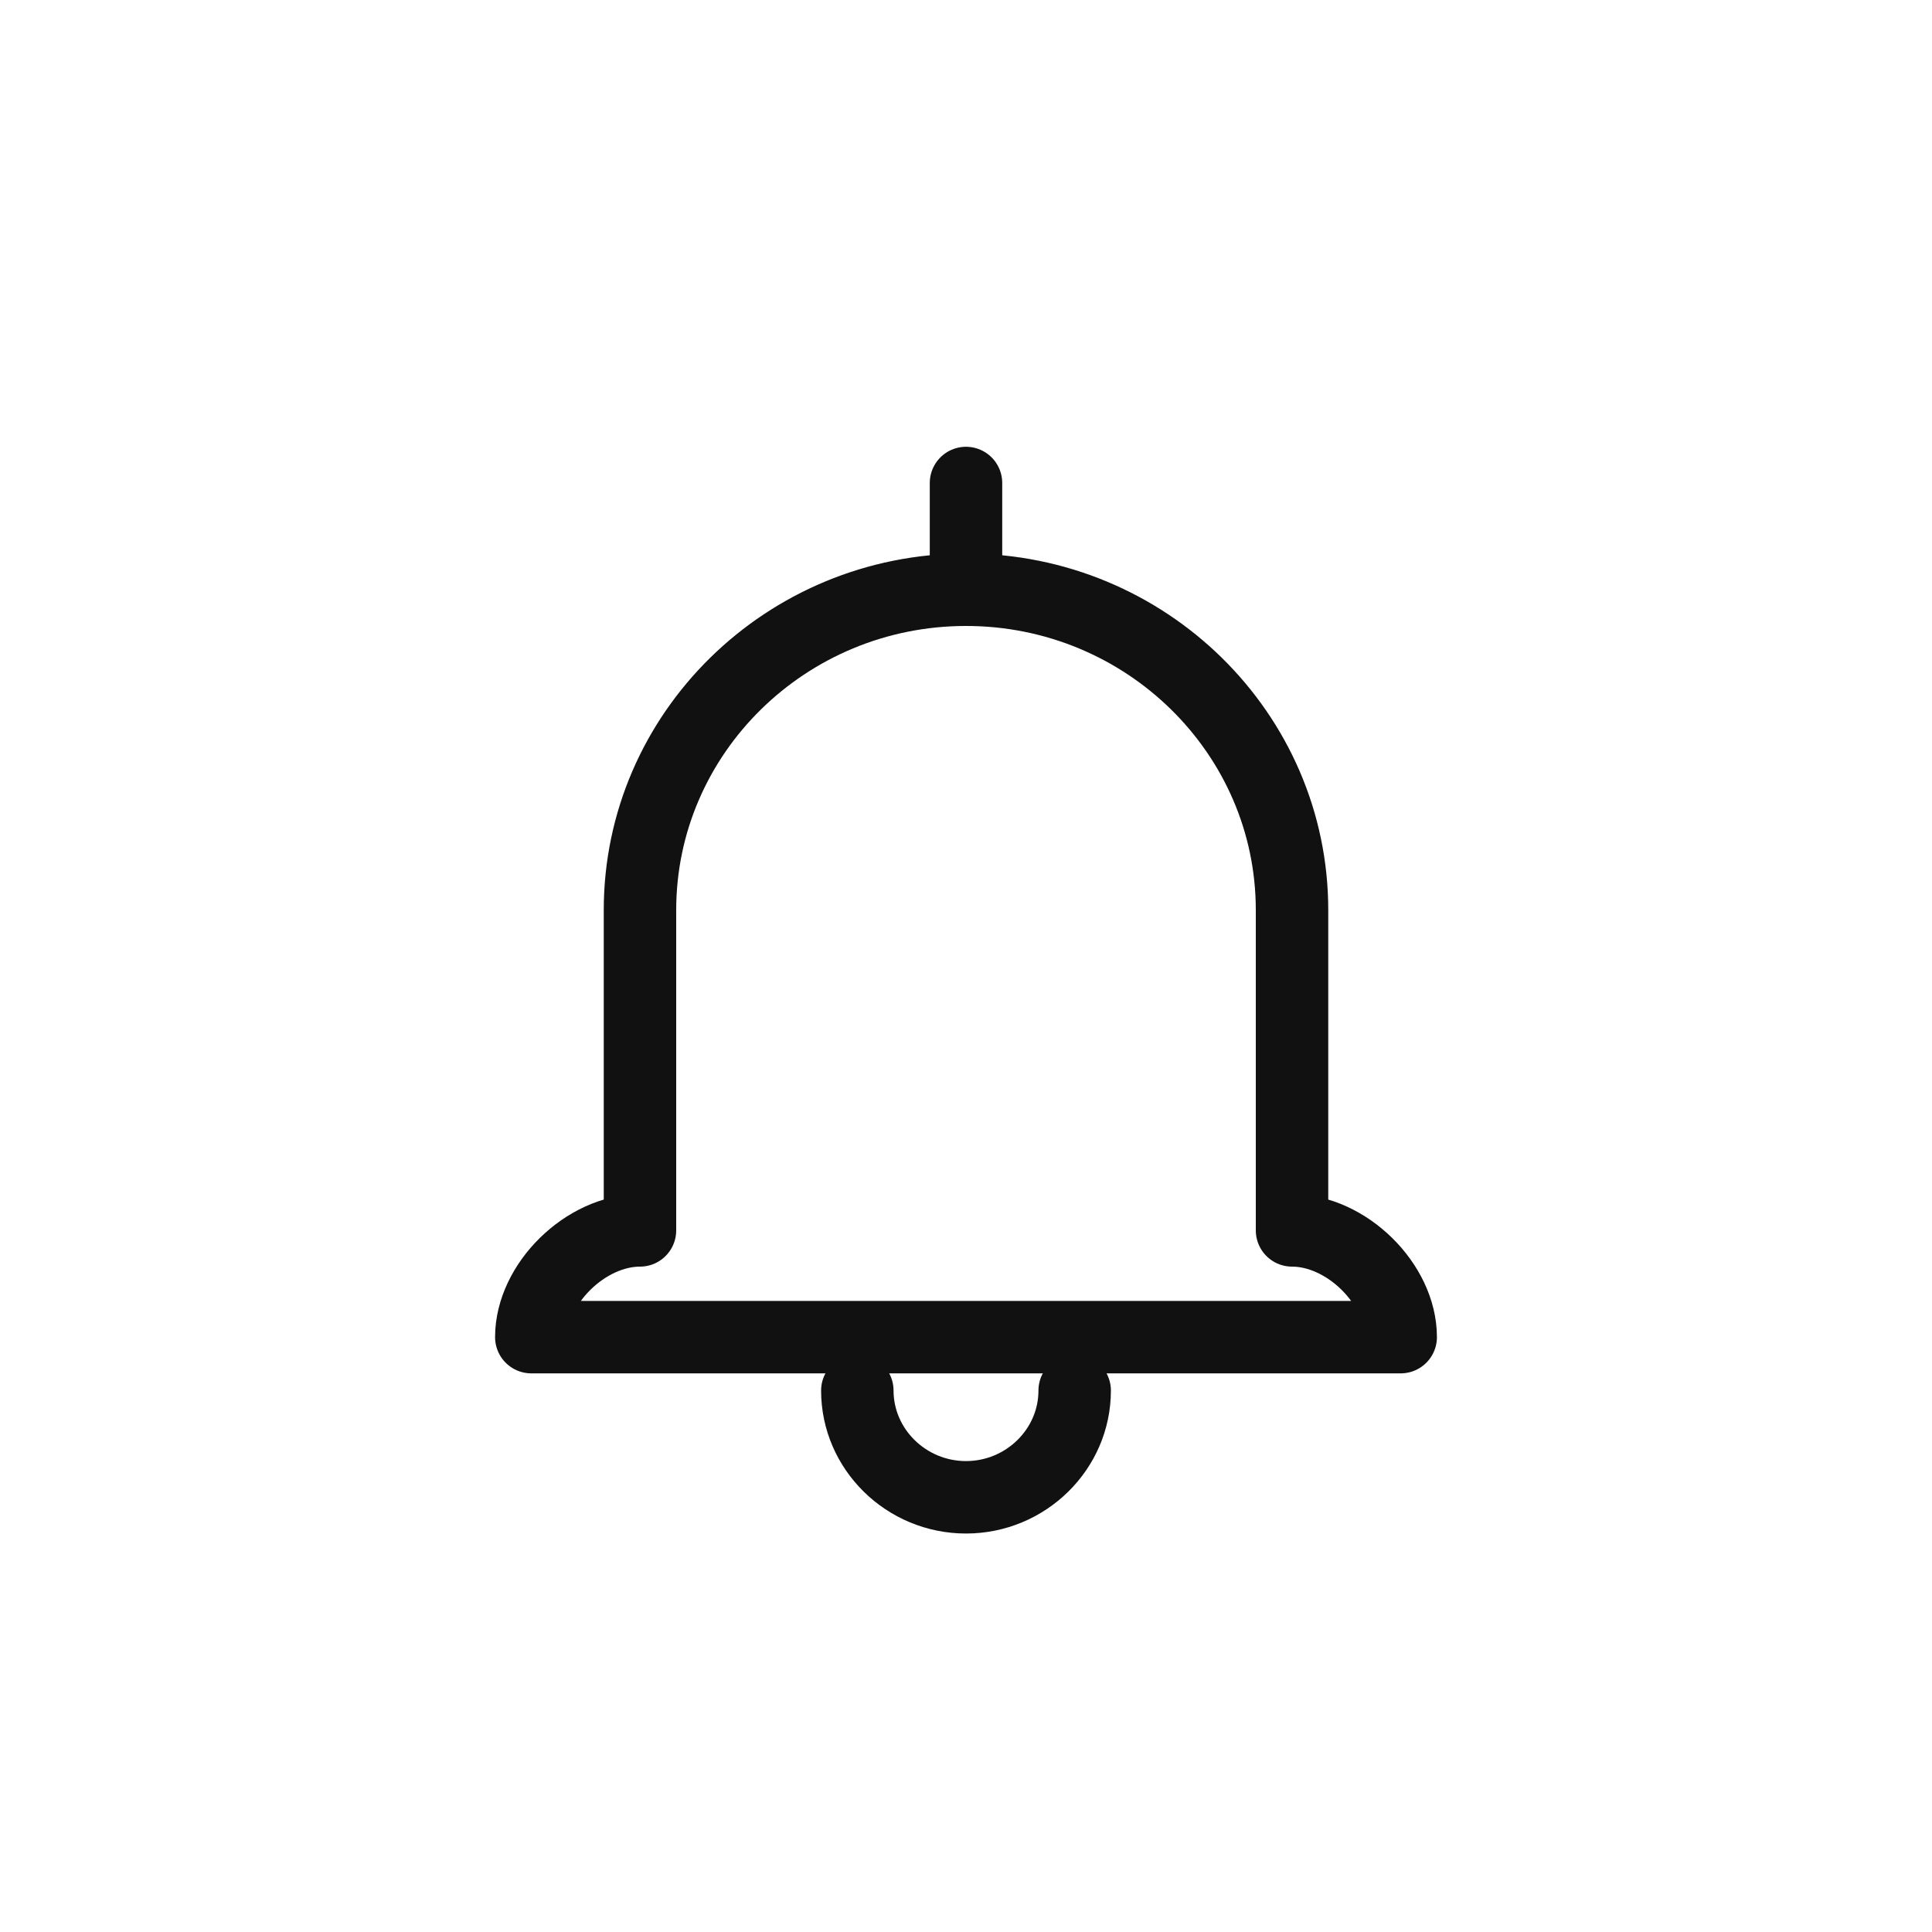 <svg width="40" height="40" viewBox="0 0 40 40" fill="none" xmlns="http://www.w3.org/2000/svg">
<g clip-path="url(#clip0_5126_11551)">
<path d="M20 10V12.21" stroke="#111111" stroke-width="1.5" stroke-linecap="round" stroke-linejoin="round"/>
<path d="M20 12.21C16.276 12.21 13.25 15.184 13.25 18.842V25.474C12.125 25.474 11 26.579 11 27.684H20M20 12.21C23.724 12.21 26.75 15.184 26.75 18.842V25.474C27.875 25.474 29 26.579 29 27.684H20" stroke="#111111" stroke-width="1.5" stroke-linecap="round" stroke-linejoin="round"/>
<path d="M17.75 28.79C17.75 30.005 18.762 31 20 31C21.238 31 22.25 30.005 22.25 28.79" stroke="#111111" stroke-width="1.5" stroke-linecap="round" stroke-linejoin="round"/>
</g>
<defs>
<clipPath id="clip0_5126_11551">
<rect width="24" height="24" fill="white" transform="translate(8 8)"/>
</clipPath>
</defs>
</svg>
